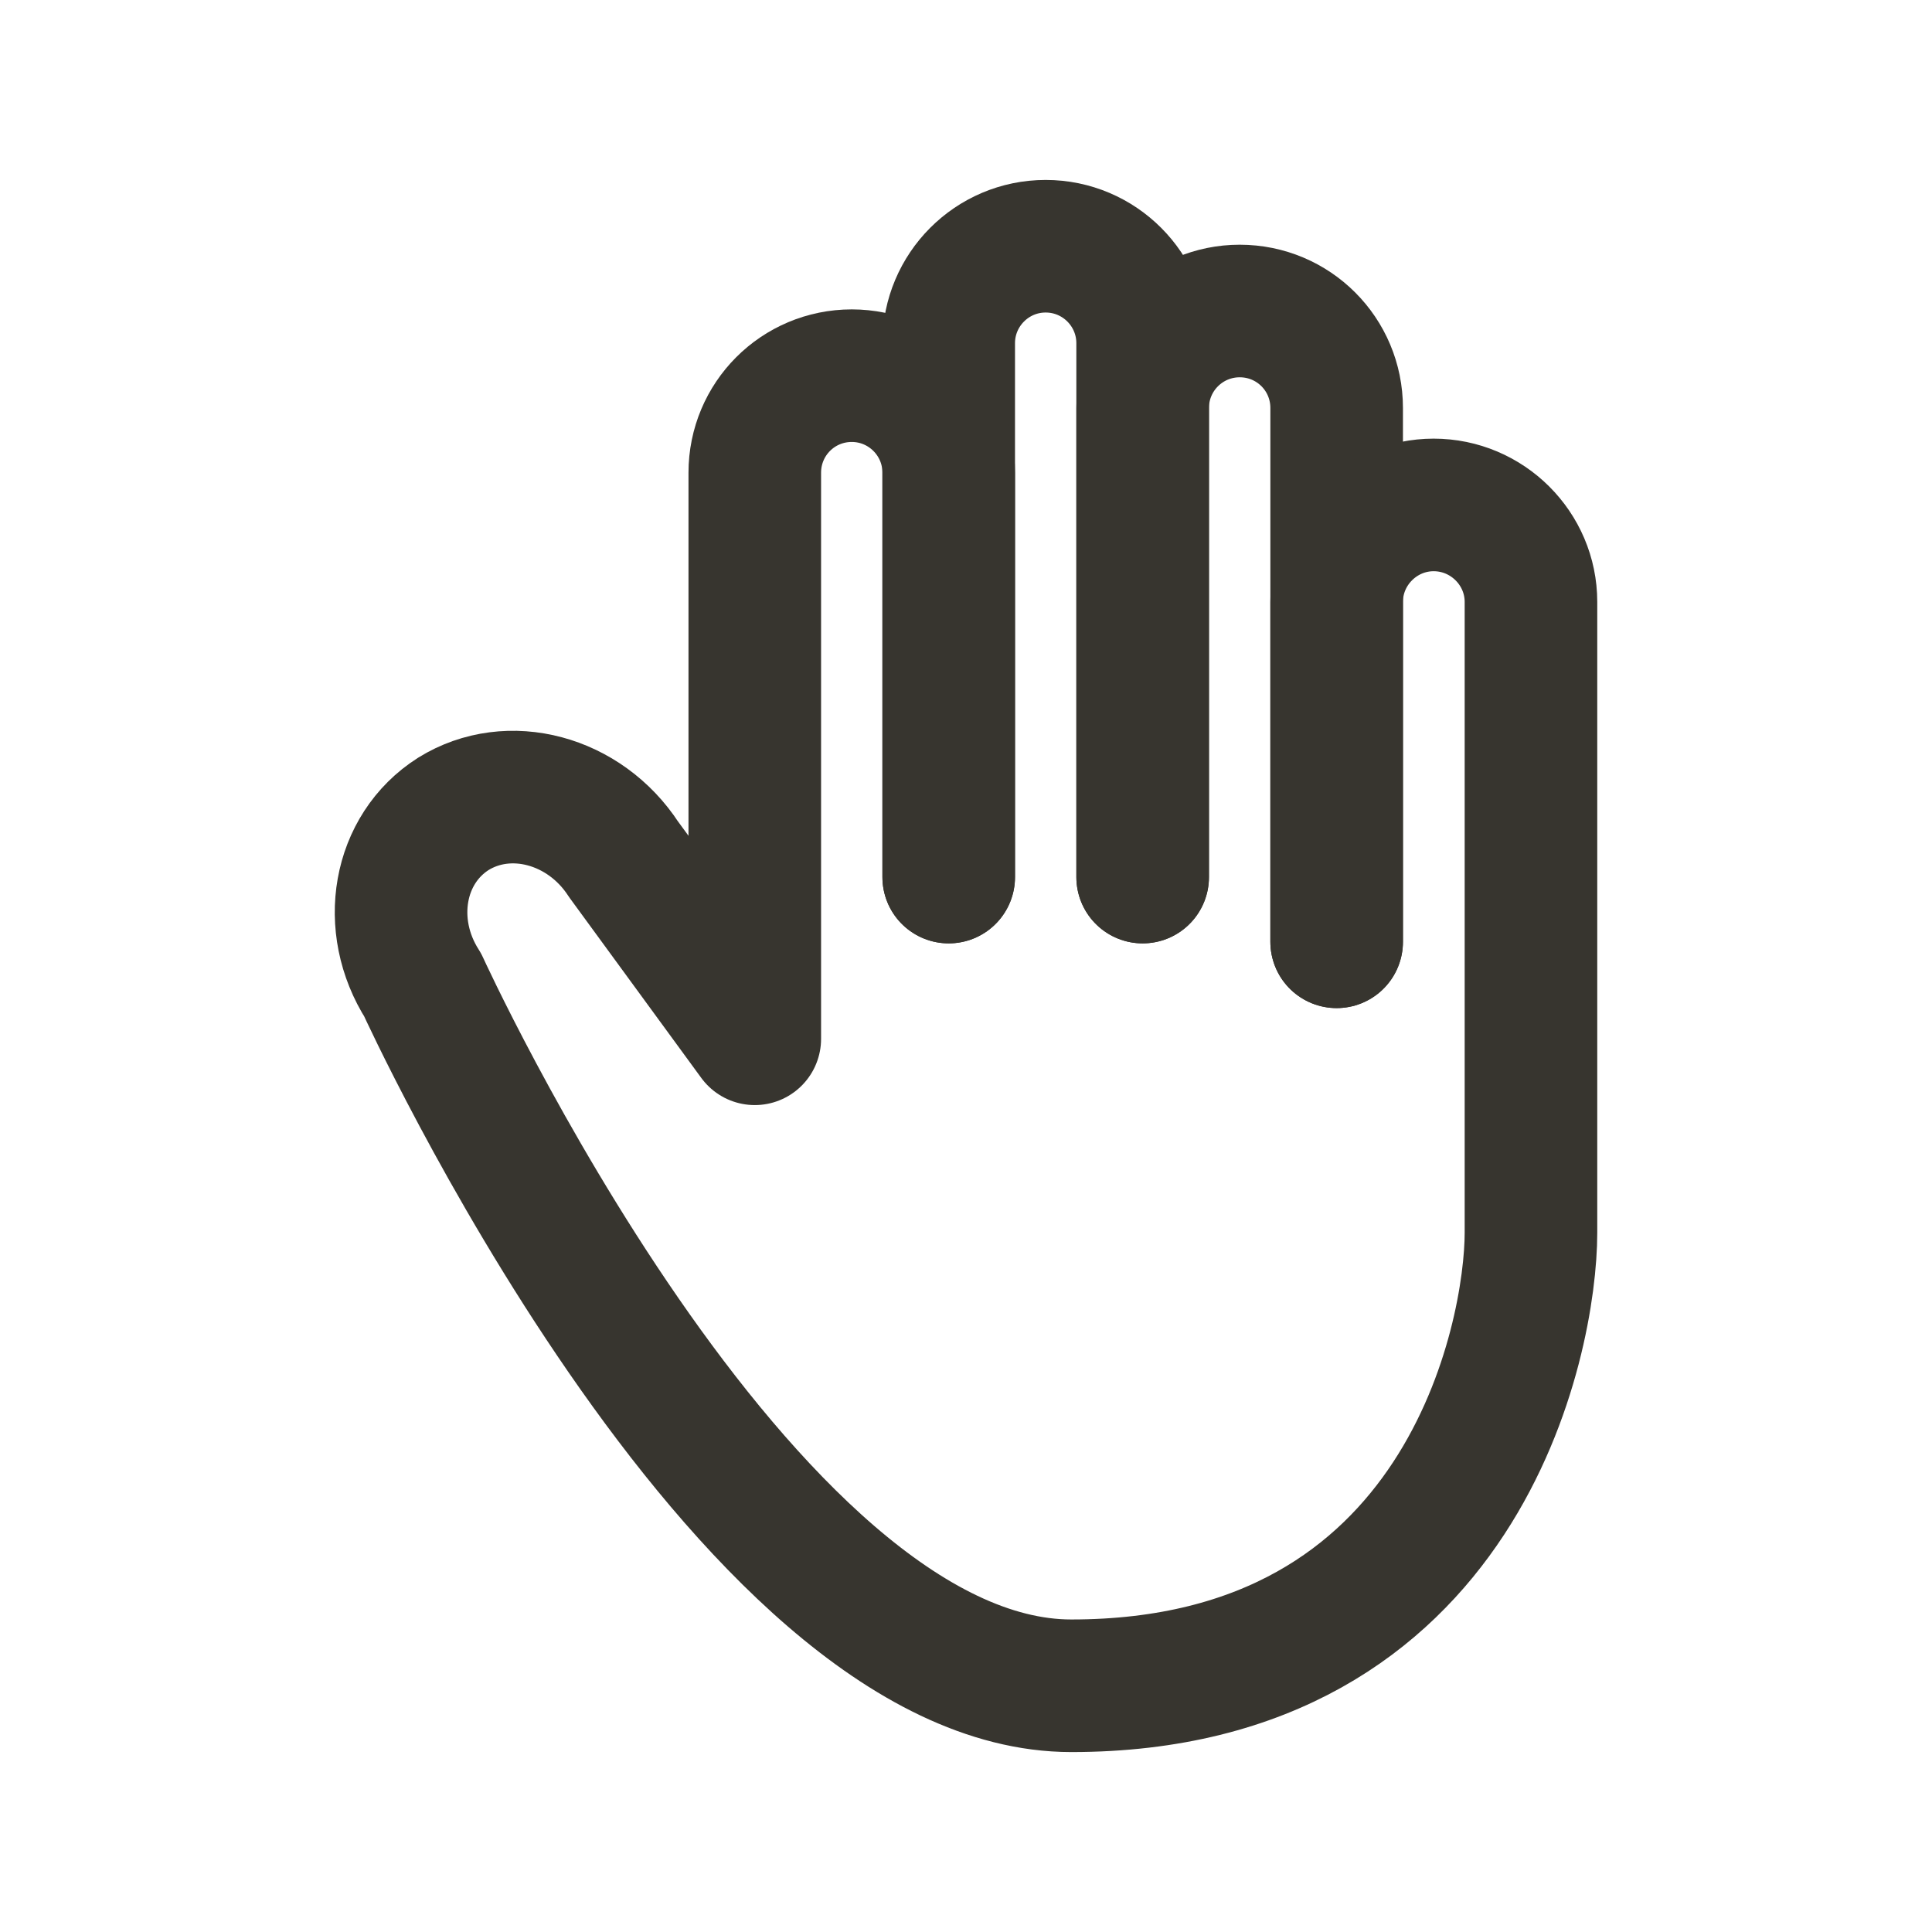 <!-- Generated by IcoMoon.io -->
<svg version="1.1" xmlns="http://www.w3.org/2000/svg" width="40" height="40" viewBox="0 0 40 40">
<title>ut-hand</title>
<path fill="none" stroke-linejoin="round" stroke-linecap="round" stroke-miterlimit="10" stroke-width="2.745" stroke="#37352f" d="M23.657 18.159v-11.054c0-1.103-0.895-2.007-2.008-2.007-1.111 0-2.007 0.904-2.007 2.007v11.054"></path>
<path fill="none" stroke-linejoin="round" stroke-linecap="round" stroke-miterlimit="10" stroke-width="2.745" stroke="#37352f" d="M27.674 19.499v-11.052c0-1.112-0.895-2.008-2.007-2.008-1.107 0-2.009 0.895-2.009 2.008v9.712"></path>
<path fill="none" stroke-linejoin="round" stroke-linecap="round" stroke-miterlimit="10" stroke-width="2.745" stroke="#37352f" d="M19.642 18.159v-8.372c0-1.112-0.902-2.009-2.007-2.009-1.113 0-2.008 0.897-2.008 2.009v11.72l-2.716-3.715c-0.804-1.235-2.374-1.655-3.524-0.942-1.145 0.726-1.426 2.306-0.634 3.546 0 0 6.615 14.506 13.427 14.506 8.146 0 9.517-7.222 9.517-9.379v-13.061c0-1.104-0.905-2.008-2.015-2.008-1.104 0-2.008 0.904-2.008 2.008v7.037"></path>
</svg>

